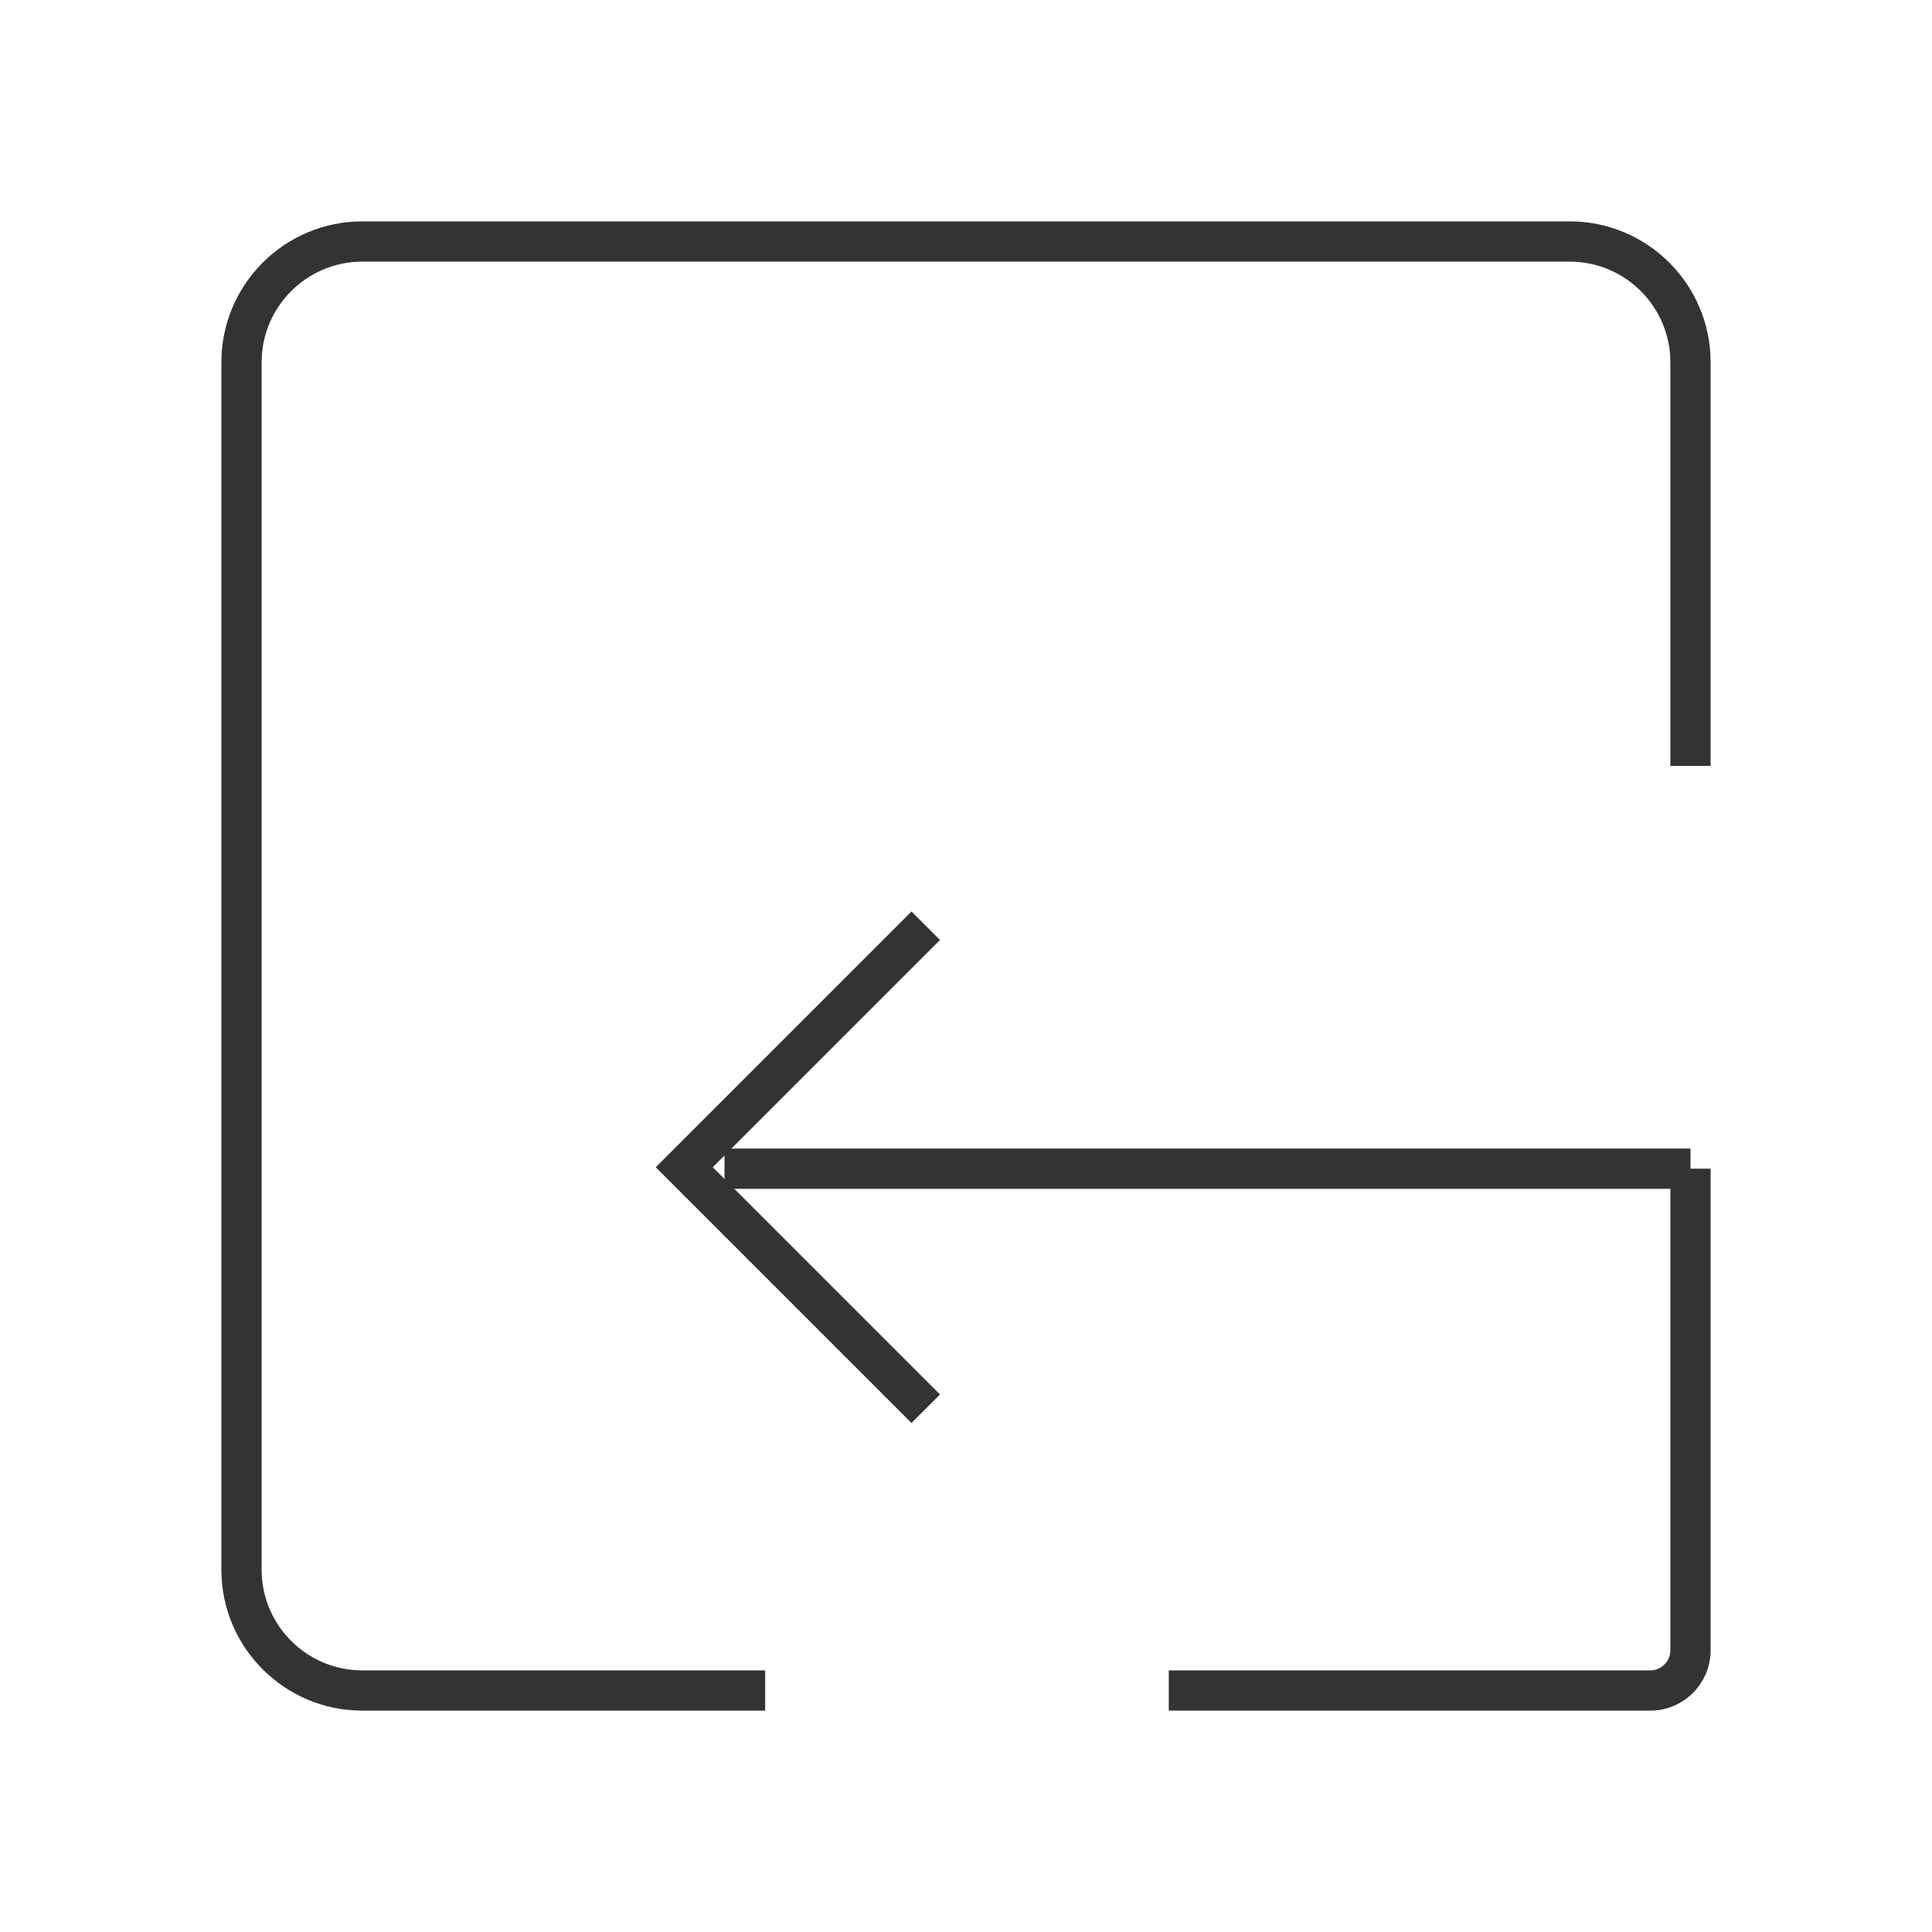 <?xml version="1.0" encoding="iso-8859-1"?>
<svg version="1.1" id="&#x56FE;&#x5C42;_1" xmlns="http://www.w3.org/2000/svg" xmlns:xlink="http://www.w3.org/1999/xlink" x="0px"
	 y="0px" viewBox="0 0 24 24" style="enable-background:new 0 0 24 24;" xml:space="preserve">
<path style="fill:#333333;" d="M9.505,21.25H4.5c-0.965,0-1.75-0.785-1.75-1.75v-15c0-0.965,0.785-1.75,1.75-1.75h15
	c0.965,0,1.75,0.785,1.75,1.75v5.015h-0.5V4.5c0-0.689-0.561-1.25-1.25-1.25h-15c-0.689,0-1.25,0.561-1.25,1.25v15
	c0,0.689,0.561,1.25,1.25,1.25h5.005V21.25z"/>
<path style="fill:#333333;" d="M20.5,21.25h-5.981v-0.5H20.5c0.138,0,0.25-0.112,0.25-0.25v-5.982h0.5V20.5
	C21.25,20.913,20.913,21.25,20.5,21.25z"/>
<rect x="9" y="14.268" style="fill:#333333;" width="12" height="0.5"/>
<polygon style="fill:#333333;" points="11.323,17.677 8.146,14.5 11.323,11.323 11.677,11.677 8.854,14.5 11.677,17.323 "/>
</svg>






